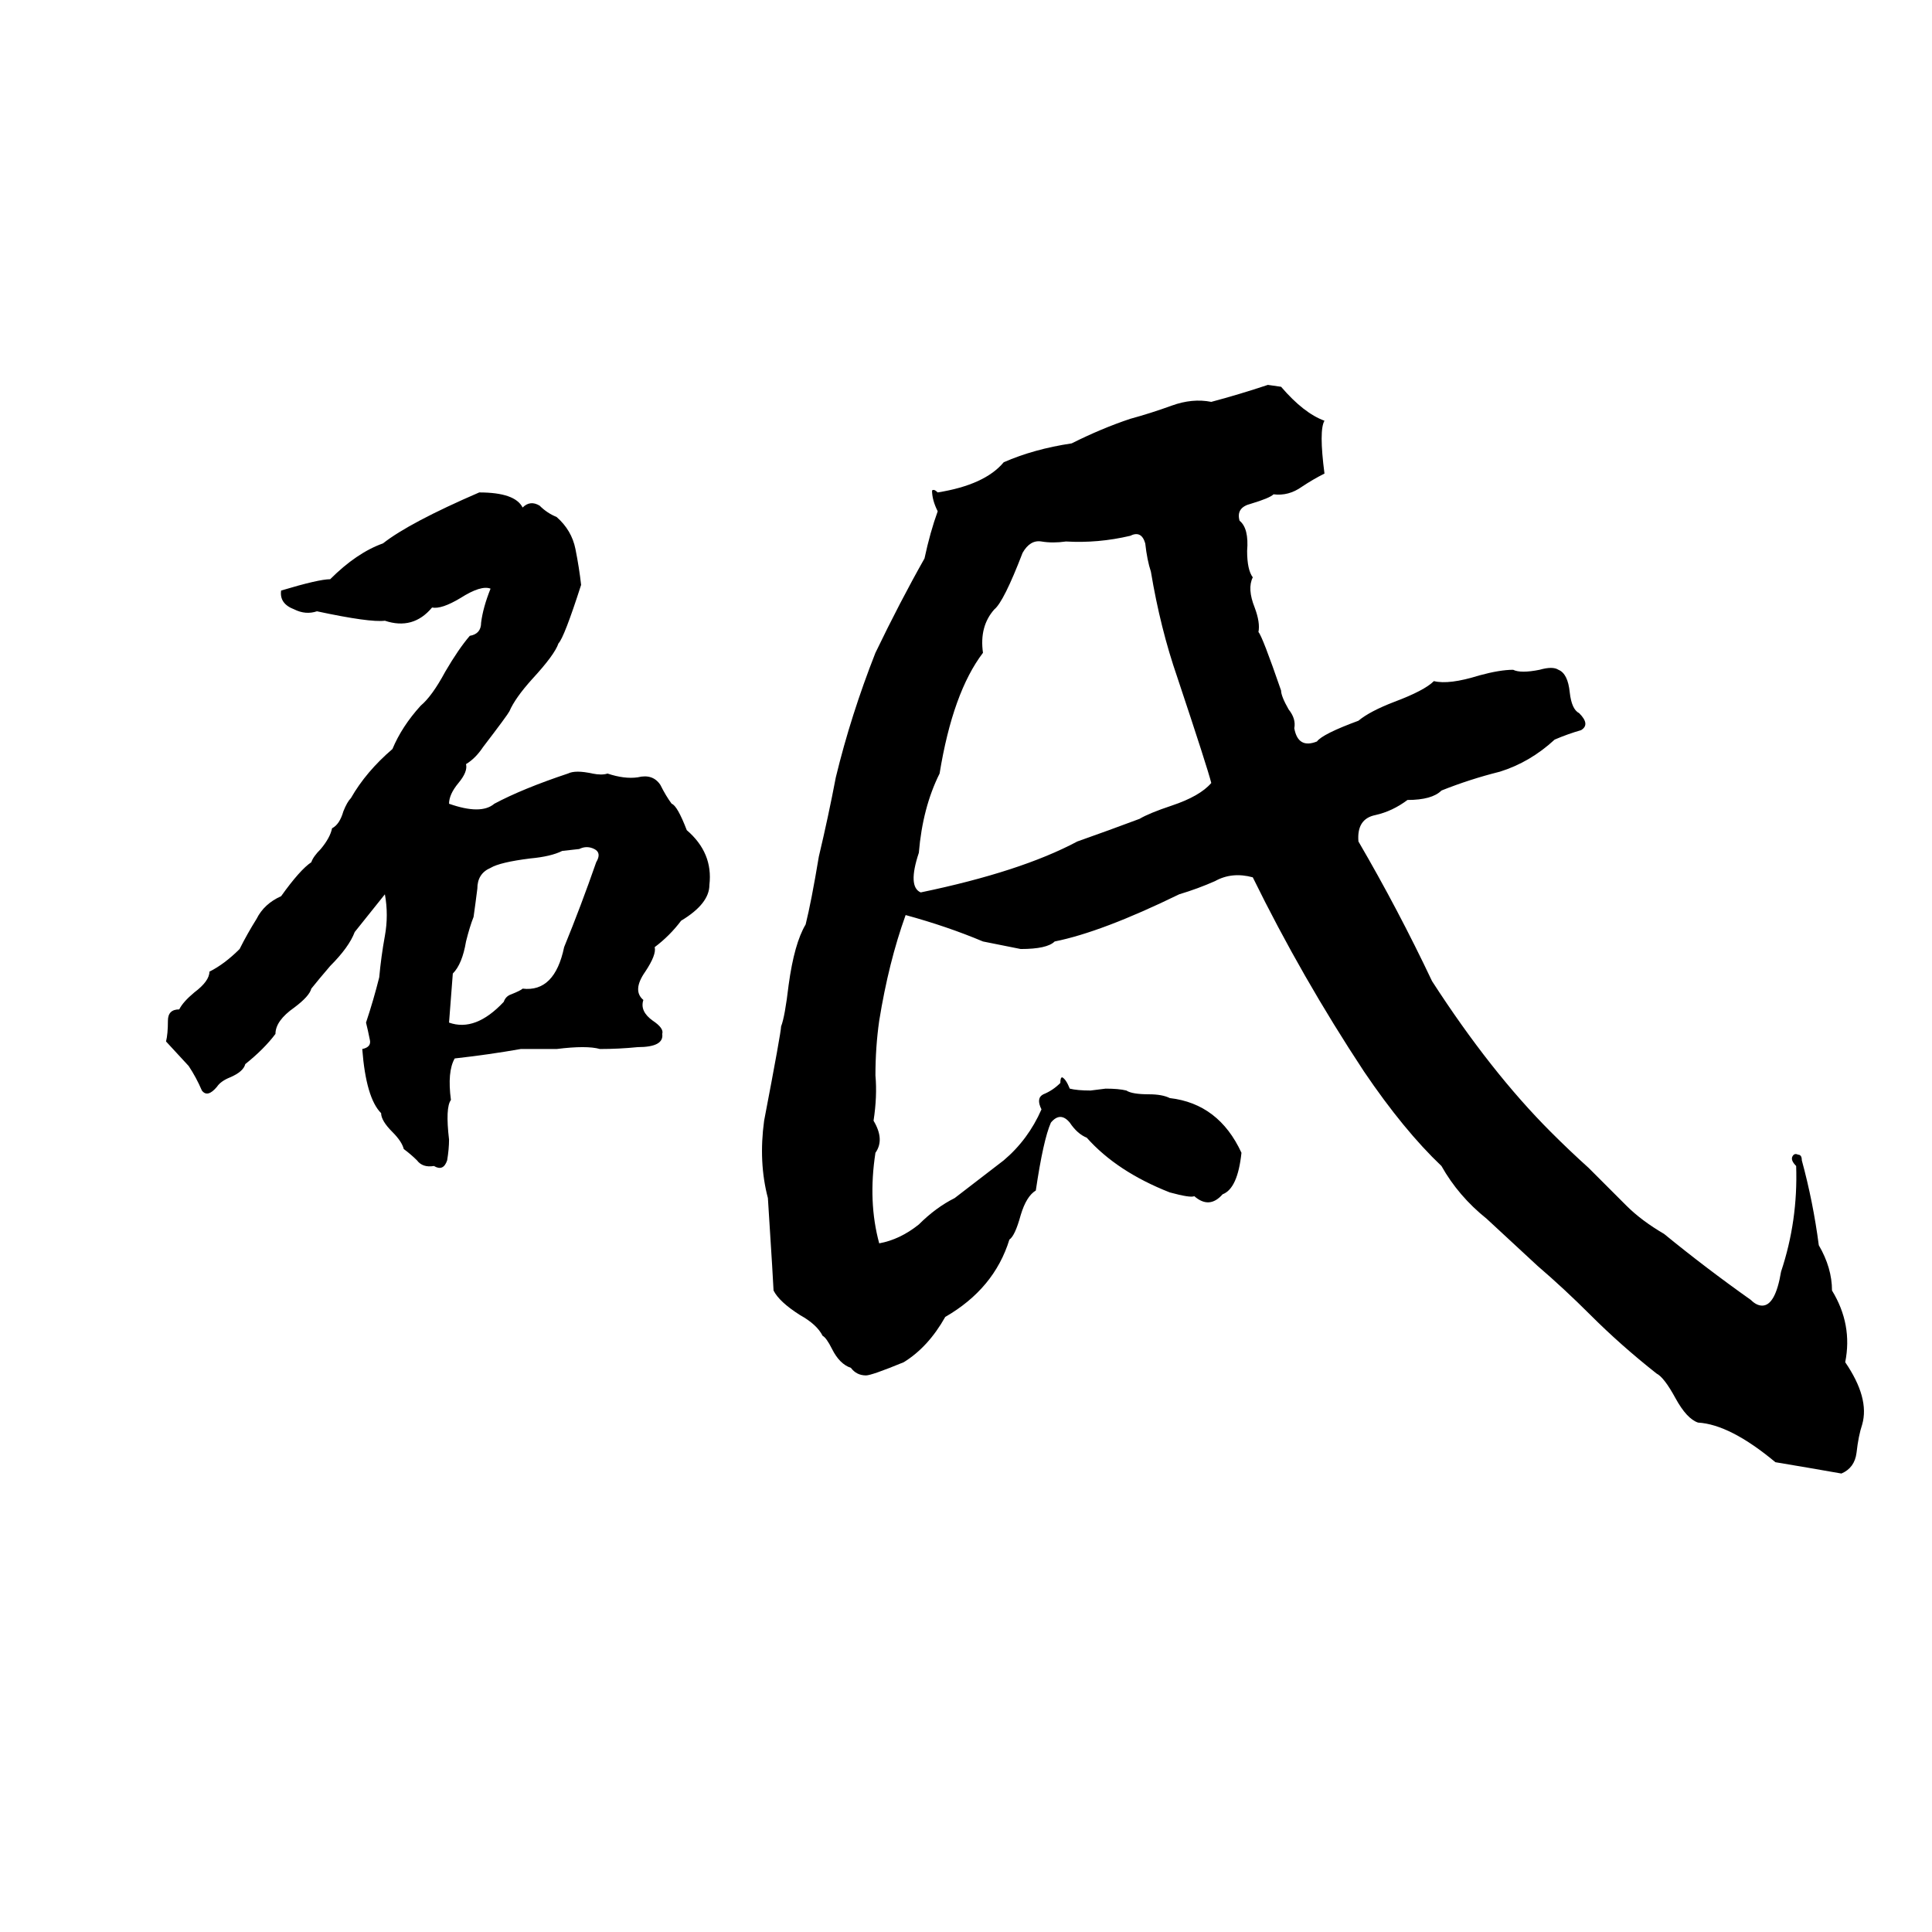 <svg xmlns="http://www.w3.org/2000/svg" viewBox="0 -800 1024 1024">
	<path fill="#000000" d="M672 -596L679 -595Q691 -581 702 -577Q699 -572 702 -549Q696 -546 690 -542Q683 -537 675 -538Q673 -536 663 -533Q655 -531 657 -524Q662 -520 661 -508Q661 -498 664 -494Q661 -488 665 -478Q668 -470 667 -465Q669 -463 679 -434Q679 -431 683 -424Q687 -419 686 -414Q688 -403 698 -407Q701 -411 720 -418Q726 -423 739 -428Q755 -434 760 -439Q768 -437 784 -442Q795 -445 802 -445Q806 -443 816 -445Q823 -447 826 -445Q831 -443 832 -433Q833 -424 837 -422Q843 -416 838 -413Q831 -411 824 -408Q811 -396 795 -391Q779 -387 764 -381Q759 -376 746 -376Q738 -370 729 -368Q719 -366 720 -354Q741 -318 759 -280Q790 -232 822 -200Q832 -190 842 -181Q852 -171 862 -161Q870 -153 882 -146Q904 -128 928 -111Q931 -108 934 -108Q941 -108 944 -126Q953 -153 952 -182Q949 -185 950 -187Q951 -189 953 -188Q955 -188 955 -185Q961 -163 964 -140Q971 -128 971 -116Q982 -98 978 -78Q991 -59 987 -45Q985 -39 984 -30Q983 -22 976 -19Q959 -22 941 -25Q917 -45 900 -46Q894 -48 888 -59Q882 -70 878 -72Q859 -87 843 -103Q829 -117 815 -129Q802 -141 788 -154Q773 -166 764 -182Q744 -201 723 -232Q690 -282 664 -335Q653 -338 644 -333Q635 -329 625 -326Q584 -306 559 -301Q555 -297 541 -297Q531 -299 521 -301Q502 -309 480 -315Q471 -290 466 -259Q464 -245 464 -230Q465 -219 463 -206Q469 -196 464 -189Q460 -163 466 -141Q477 -143 487 -151Q496 -160 506 -165Q519 -175 532 -185Q545 -196 552 -212Q549 -218 553 -220Q558 -222 562 -226Q562 -229 563 -229Q565 -228 567 -223Q571 -222 578 -222L586 -223Q593 -223 597 -222Q600 -220 609 -220Q616 -220 620 -218Q646 -215 658 -189Q656 -170 648 -167Q641 -159 633 -166Q631 -165 620 -168Q592 -179 576 -197Q571 -199 567 -205Q562 -211 557 -205Q553 -196 549 -169Q544 -166 541 -156Q538 -145 535 -143Q527 -117 501 -102Q492 -86 479 -78Q462 -71 459 -71Q454 -71 451 -75Q445 -77 441 -85Q438 -91 436 -92Q433 -98 424 -103Q413 -110 410 -116Q410 -118 407 -165Q402 -184 405 -206Q414 -253 414 -256Q416 -261 418 -278Q421 -300 427 -310Q430 -322 434 -346Q439 -367 443 -388Q451 -421 464 -454Q477 -481 490 -504Q493 -518 497 -529Q494 -535 494 -540Q495 -541 497 -539Q522 -543 532 -555Q548 -562 568 -565Q584 -573 599 -578Q610 -581 621 -585Q632 -589 642 -587Q657 -591 672 -596ZM254 -539Q273 -539 277 -531Q281 -535 286 -532Q290 -528 295 -526Q303 -519 305 -509Q307 -499 308 -490Q299 -462 296 -459Q294 -453 282 -440Q273 -430 270 -423Q269 -421 256 -404Q252 -398 247 -395Q248 -391 243 -385Q238 -379 238 -374Q255 -368 262 -374Q277 -382 301 -390Q305 -392 314 -390Q319 -389 322 -390Q331 -387 338 -388Q346 -390 350 -384Q353 -378 356 -374Q359 -373 364 -360Q378 -348 376 -331Q376 -321 361 -312Q355 -304 347 -298Q348 -294 342 -285Q335 -275 341 -270Q339 -264 346 -259Q352 -255 351 -252Q352 -245 338 -245Q328 -244 318 -244Q311 -246 295 -244Q286 -244 276 -244Q259 -241 241 -239Q237 -232 239 -217Q236 -213 238 -196Q238 -191 237 -185Q235 -179 230 -182Q224 -181 221 -185Q218 -188 214 -191Q213 -195 208 -200Q202 -206 202 -210Q194 -218 192 -244Q197 -245 196 -249Q195 -254 194 -258Q198 -270 201 -282Q202 -293 204 -304Q206 -315 204 -326L188 -306Q185 -298 175 -288Q169 -281 165 -276Q164 -272 156 -266Q146 -259 146 -252Q140 -244 130 -236Q129 -232 122 -229Q117 -227 115 -224Q110 -218 107 -222Q104 -229 100 -235L88 -248Q89 -252 89 -259Q89 -265 95 -265Q97 -269 103 -274Q111 -280 111 -285Q119 -289 127 -297Q131 -305 136 -313Q140 -321 149 -325Q159 -339 165 -343Q166 -346 170 -350Q175 -356 176 -361Q180 -363 182 -370Q184 -375 186 -377Q194 -391 208 -403Q213 -415 223 -426Q229 -431 236 -444Q243 -456 249 -463Q255 -464 255 -470Q256 -478 260 -488Q255 -490 244 -483Q234 -477 229 -478Q219 -466 204 -471Q196 -470 168 -476Q162 -474 156 -477Q148 -480 149 -487Q169 -493 175 -493Q189 -507 203 -512Q217 -523 254 -539ZM599 -516Q582 -512 565 -513Q558 -512 552 -513Q546 -514 542 -507Q532 -481 527 -477Q519 -468 521 -454Q505 -433 498 -390Q489 -372 487 -348Q481 -330 488 -327Q541 -338 571 -354Q588 -360 604 -366Q609 -369 621 -373Q636 -378 642 -385Q640 -393 624 -441Q615 -467 610 -497Q608 -503 607 -512Q605 -519 599 -516ZM307 -350L298 -349Q292 -346 281 -345Q265 -343 260 -340Q253 -337 253 -329Q252 -321 251 -314Q249 -309 247 -301Q245 -289 240 -284Q239 -271 238 -258Q252 -253 267 -269Q268 -272 271 -273Q276 -275 277 -276Q294 -274 299 -298Q308 -320 316 -343Q319 -348 315 -350Q311 -352 307 -350Z"/>
</svg>